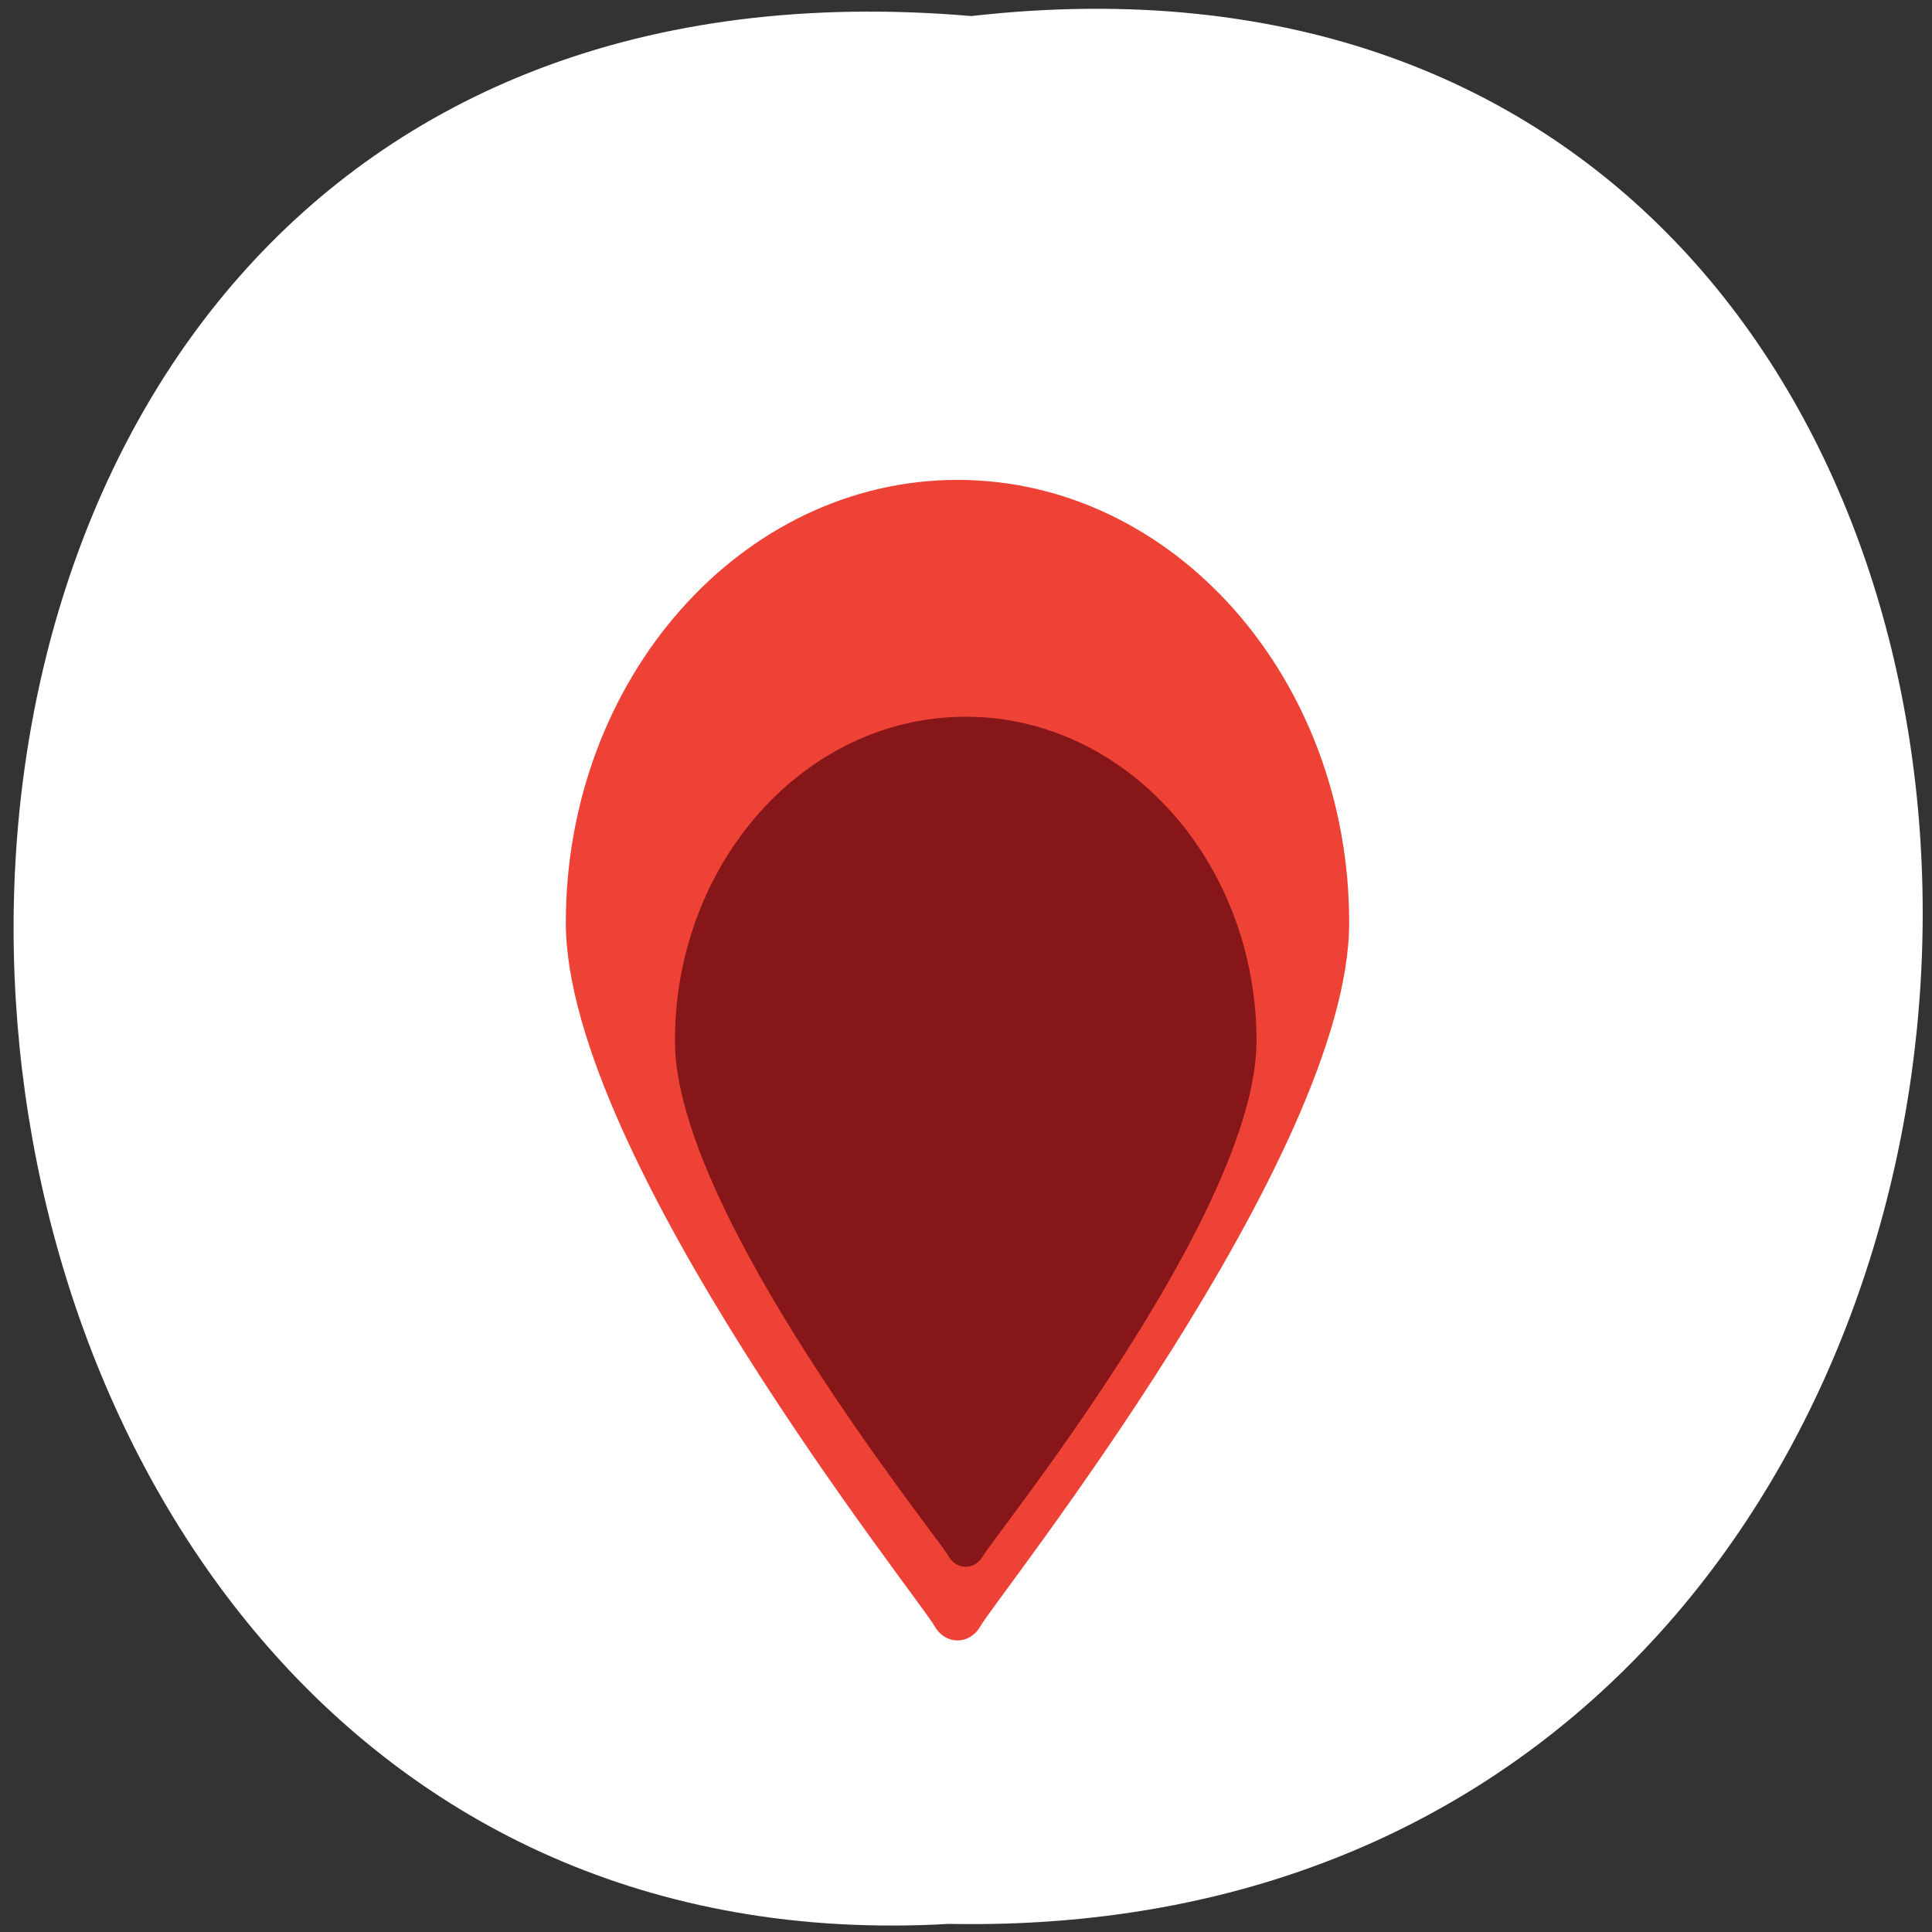 <svg xmlns="http://www.w3.org/2000/svg" xmlns:xlink="http://www.w3.org/1999/xlink" viewBox="0 0 256 256"><rect x="0" y="0" width="256" height="256" fill="#333333" stroke="none"/><defs><path id="0" d="m 245.46 129.52 l -97.89 -96.9 c -5.556 -5.502 -16.222 -11.873 -23.7 -14.16 l -39.518 -12.08 c -7.479 -2.286 -18.1 0.391 -23.599 5.948 l -13.441 13.578 c -5.5 5.559 -14.502 14.653 -20 20.21 l -13.44 13.579 c -5.5 5.558 -8.07 16.206 -5.706 23.658 l 12.483 39.39 c 2.363 7.456 8.843 18.06 14.399 23.556 l 97.89 96.9 c 5.558 5.502 14.605 5.455 20.1 -0.101 l 36.26 -36.63 c 5.504 -5.559 14.503 -14.651 20 -20.21 l 36.26 -36.629 c 5.502 -5.56 5.455 -14.606 -0.101 -20.11 z m -178.09 -50.74 c -7.198 0 -13.03 -5.835 -13.03 -13.03 0 -7.197 5.835 -13.03 13.03 -13.03 7.197 0 13.03 5.835 13.03 13.03 -0.001 7.198 -5.836 13.03 -13.03 13.03 z"/><use id="1" xlink:href="#0"/><clipPath><path d="m 448.99 63.03 c -59.697 -59.697 -326.18 -59.697 -385.88 0 -59.697 59.697 -59.697 326.28 -0.1 385.98 c 59.6 59.696 326.28 59.6 385.98 0 59.697 -59.6 59.6 -326.28 0 -385.98"/></clipPath><clipPath><path d="m 18.275 493.69 h 475.39 v -475.44 h -475.39 v 475.44 z"/></clipPath><clipPath><path d="m 63.01 63.03 c 59.697 -59.697 326.18 -59.697 385.88 0 59.697 59.697 59.697 326.18 0 385.88 -59.697 59.696 -326.18 59.696 -385.88 0.1 -59.697 -59.6 -59.6 -326.28 0 -385.98"/></clipPath><clipPath><path d="m 18.325 493.74 h 475.4 v -475.49 h -475.4 v 475.49 z"/></clipPath><clipPath style="clip-path:url(#2)"><use xlink:href="#0"/></clipPath><clipPath style="clip-path:url(#2)"><use xlink:href="#0"/></clipPath><clipPath id="2"><use xlink:href="#1"/></clipPath><clipPath id="3"><path d="m 0 512 h 512 v -512 h -512 v 512"/></clipPath><linearGradient x1="165.74" x2="346.26" gradientUnits="userSpaceOnUse" id="4"><stop style="stop-color:#ef4237"/><stop offset="1" style="stop-color:#ef4237"/></linearGradient></defs><path d="m 128.71 2.127 c 169.75 -19.233 167.39 256.06 -3.02 252.8 -158.49 9.07 -172.79 -267.8 3.02 -252.8 z" style="fill:#fff;color:#000"/><g transform="matrix(0.575 0 0 -0.65 201.09 432.71)"><path d="m 165.74 284.03 c 0 -47.639 81.48 -137.83 84.952 -143.37 c 1.143 -1.831 3.15 -2.941 5.308 -2.941 c 2.158 0 4.165 1.11 5.31 2.941 c 3.467 5.548 84.95 95.74 84.95 143.38 c 0 49.77 -40.49 90.26 -90.26 90.26 c -49.77 0 -90.26 -40.49 -90.26 -90.26" transform="translate(-385.07 193.58)" style="fill:url(#4)"/><g transform="translate(-383.18 208.6)" style="clip-path:url(#3)"><path d="m 0,0 c -36.949,0 -67.01,-29.659 -67.01,-66.114 0,-34.895 60.493,-100.956 63.069,-105.02 0.849,-1.341 2.339,-2.155 3.941,-2.155 1.602,0 3.092,0.814 3.942,2.155 2.575,4.064 63.068,70.125 63.068,105.02 C 67.01,-29.659 36.949,0 0,0" transform="translate(256 311)" style="fill:#861618"/></g></g></svg>